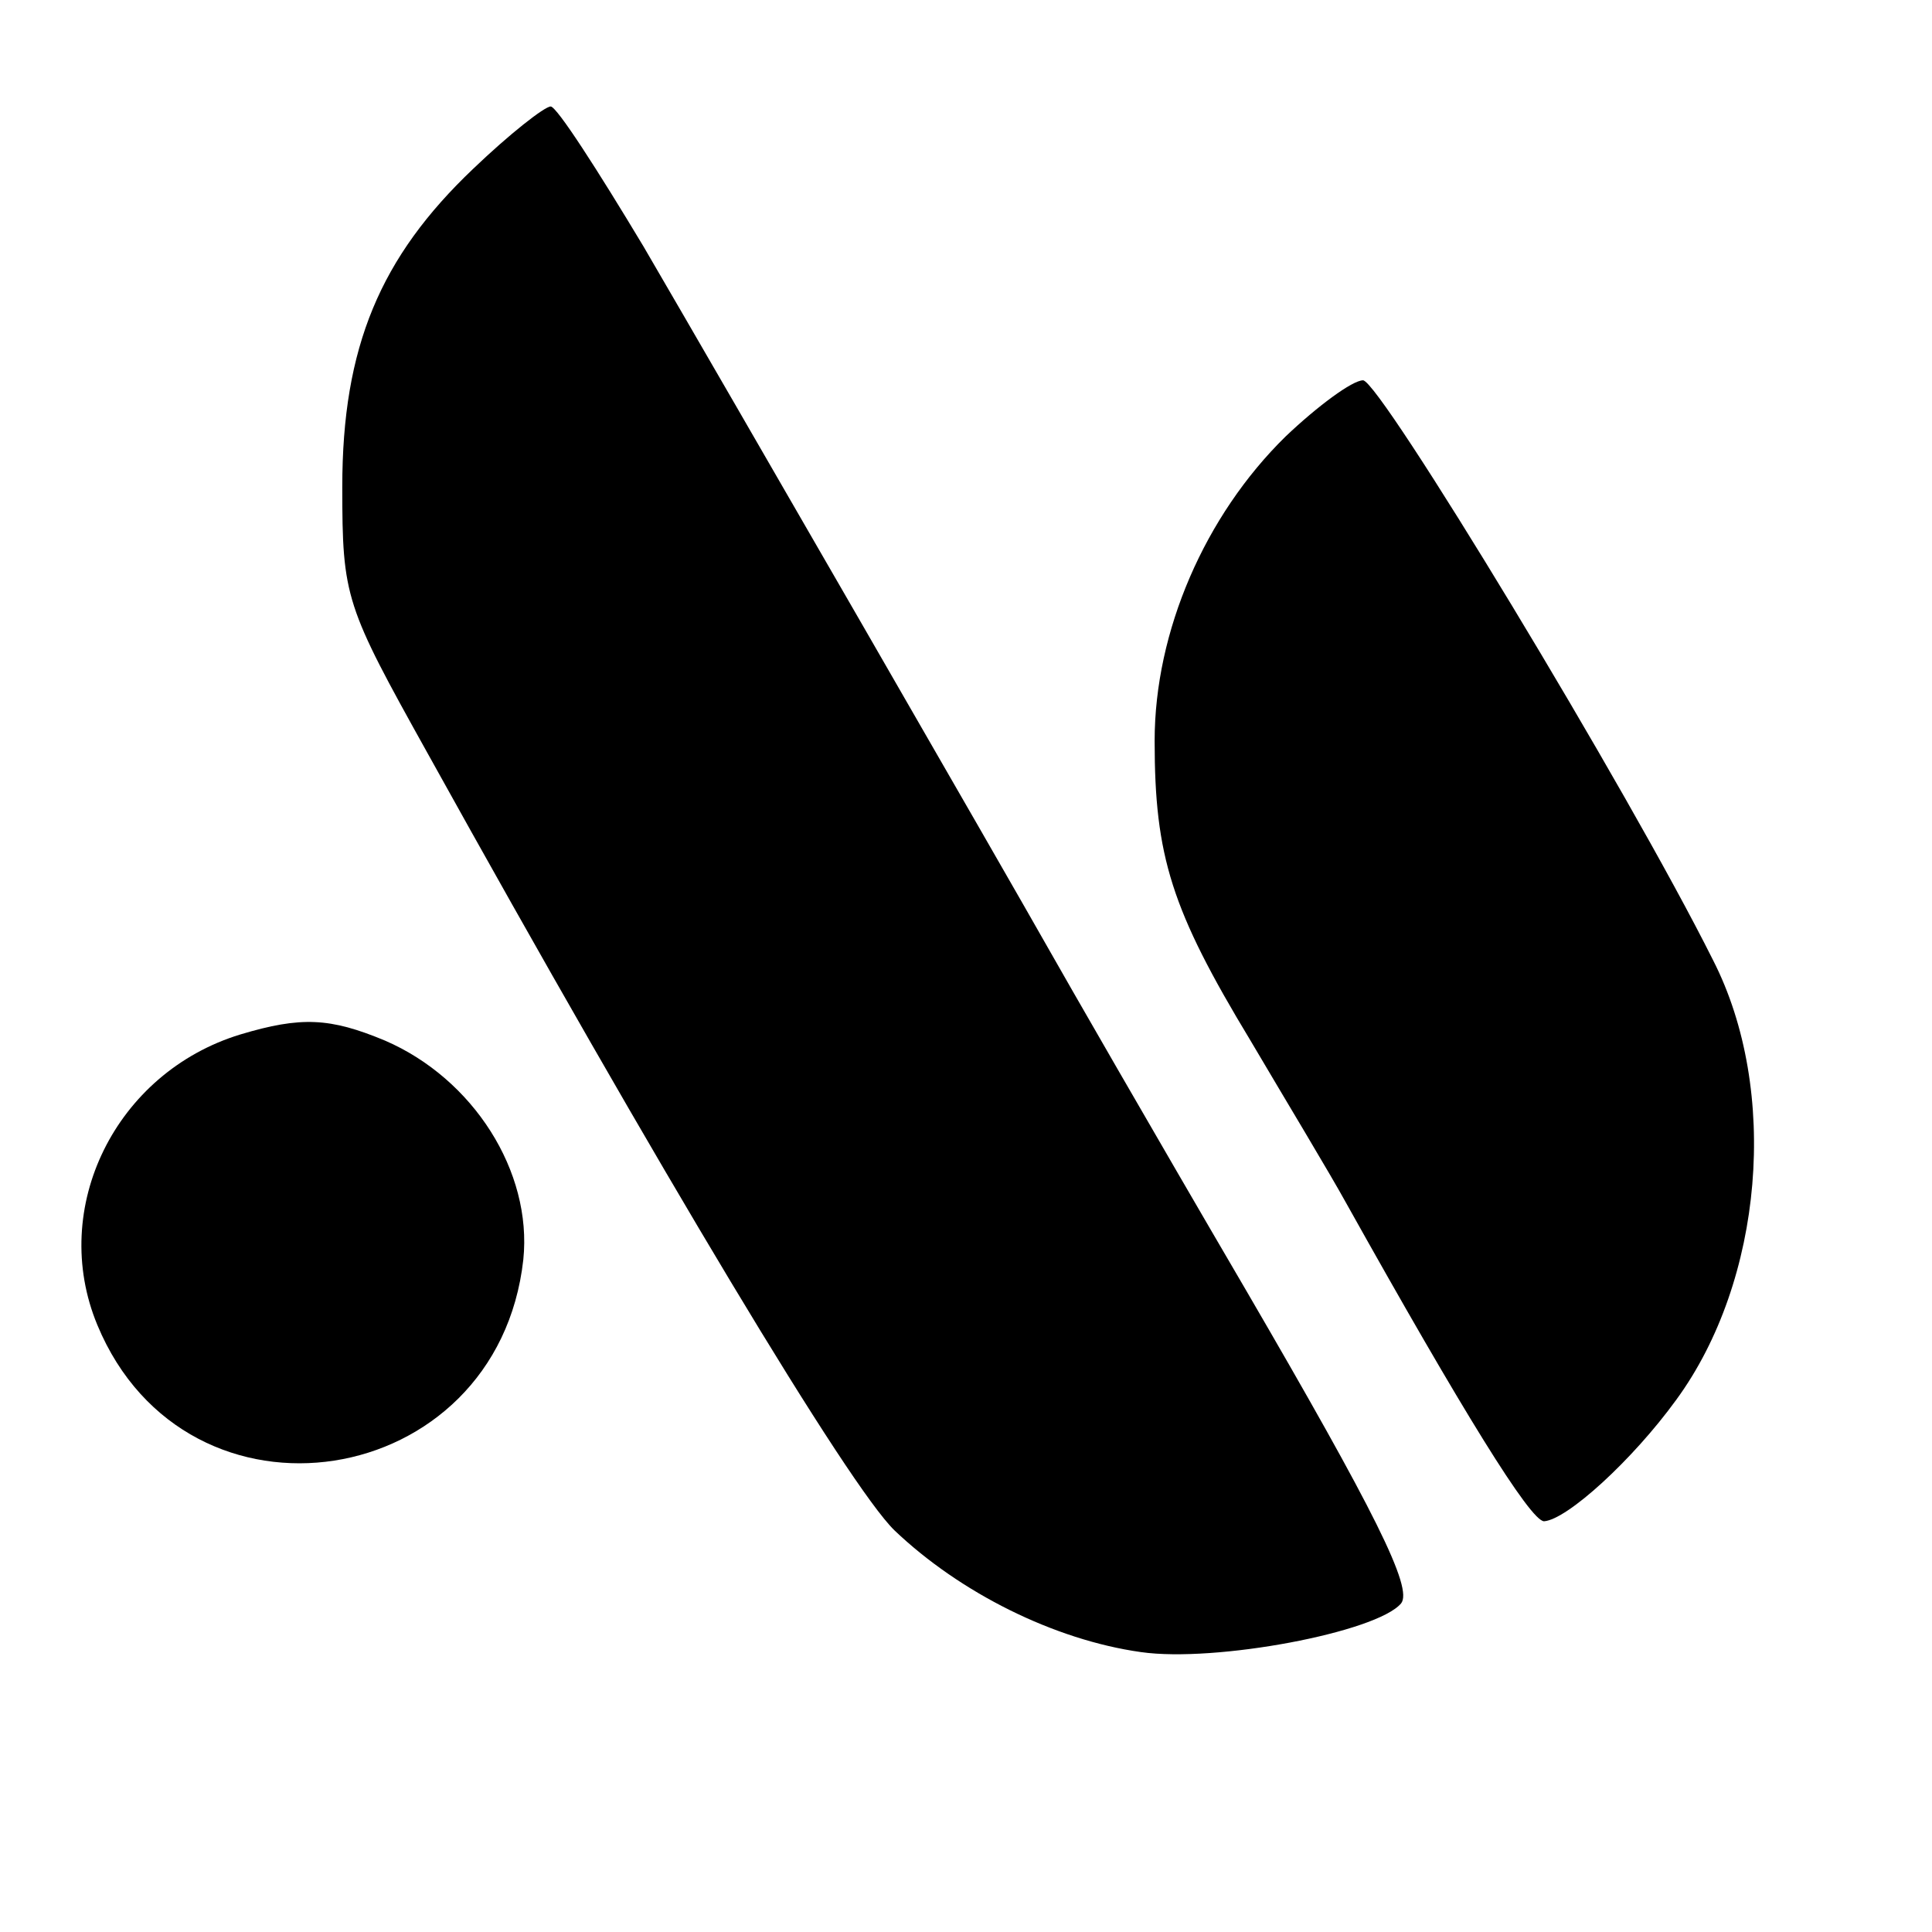 <?xml version="1.0" standalone="no"?>
<!DOCTYPE svg PUBLIC "-//W3C//DTD SVG 20010904//EN"
 "http://www.w3.org/TR/2001/REC-SVG-20010904/DTD/svg10.dtd">
<svg version="1.0" xmlns="http://www.w3.org/2000/svg"
 width="127pt" height="127pt" viewBox="0 0 127 127"
 preserveAspectRatio="xMidYMid meet">
<g transform="translate(0,127) scale(0.1,-0.1)"
fill="#000000" stroke="none">
<path d="M311 1159 c-61 -58 -86 -117 -86 -209 0 -73 2 -78 56 -175 152 -274
277 -482 307 -511 43 -41 105 -72 162 -80 49 -7 155 13 171 32 8 10 -17 60
-102 206 -62 106 -120 207 -129 223 -30 53 -211 367 -267 463 -30 50 -57 92
-61 92 -4 0 -27 -18 -51 -41z"/>
<path d="M845 983 c-53 -52 -86 -128 -86 -200 0 -76 11 -111 63 -197 23 -39
52 -87 63 -107 76 -136 121 -209 130 -209 15 1 58 40 87 80 57 78 68 203 24
289 -56 112 -219 381 -230 381 -7 0 -30 -17 -51 -37z"/>
<path d="M158 590 c-82 -25 -126 -114 -94 -191 59 -142 263 -110 280 43 6 58
-33 119 -91 144 -36 15 -55 16 -95 4z"/>
</g>
</svg>
